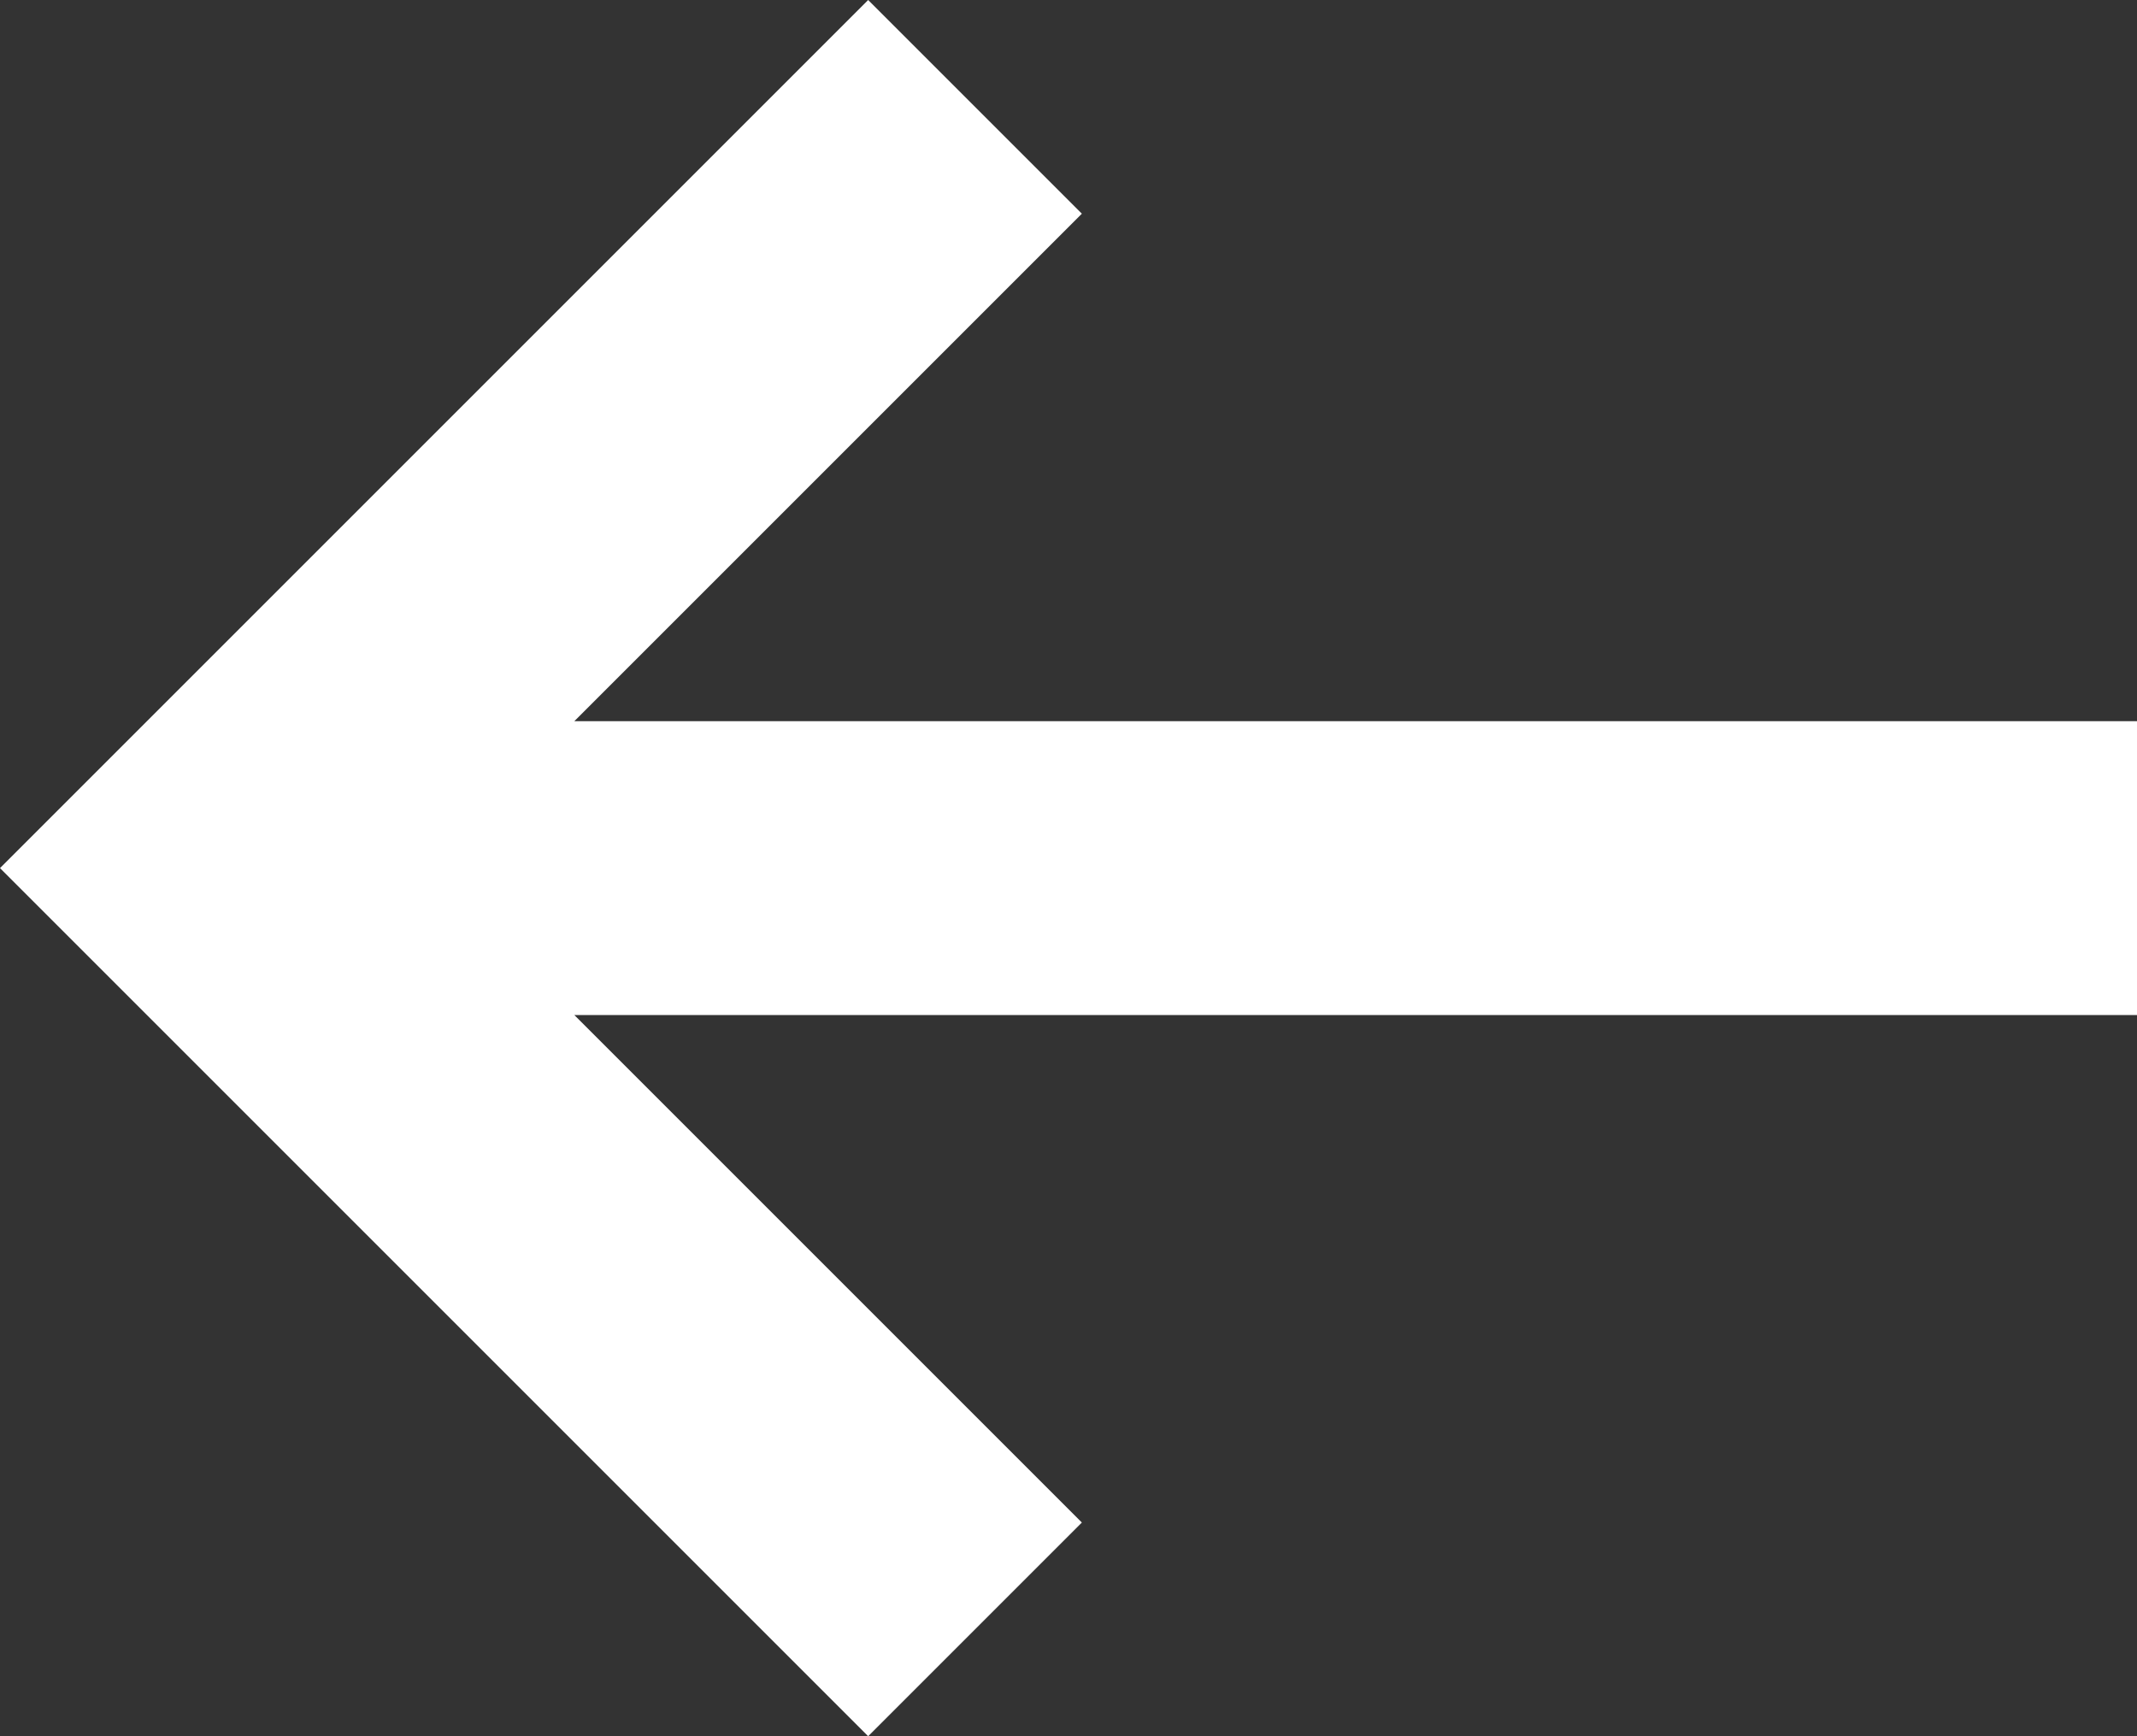 <?xml version="1.0" encoding="UTF-8" standalone="no"?>
<!-- Created with Inkscape (http://www.inkscape.org/) -->

<svg
   width="80mm"
   height="65mm"
   viewBox="0 0 80 65"
   version="1.1"
   id="svg1"
   inkscape:version="1.4 (e7c3feb100, 2024-10-09)"
   sodipodi:docname="arrow.svg"
   xmlns:inkscape="http://www.inkscape.org/namespaces/inkscape"
   xmlns:sodipodi="http://sodipodi.sourceforge.net/DTD/sodipodi-0.dtd"
   xmlns="http://www.w3.org/2000/svg"
   xmlns:svg="http://www.w3.org/2000/svg"
   xmlns:rdf="http://www.w3.org/1999/02/22-rdf-syntax-ns#"
   xmlns:cc="http://creativecommons.org/ns#"
   xmlns:dc="http://purl.org/dc/elements/1.1/">
  <rect x="0" y="0" width="80" height="65" fill="#333333" stroke="none"/>
  <defs
     id="defs1" />
  <sodipodi:namedview
     id="base"
     pagecolor="#ffffff"
     bordercolor="#000000"
     borderopacity="0.3"
     inkscape:pageopacity="0.0"
     inkscape:pageshadow="2"
     inkscape:zoom="3.959798"
     inkscape:cx="151.27034"
     inkscape:cy="116.04127"
     inkscape:document-units="mm"
     inkscape:showpageshadow="0"
     inkscape:pagecheckerboard="1"
     inkscape:deskcolor="#505050"
     showgrid="true"
     showguides="true"
     inkscape:window-width="2048"
     inkscape:window-height="1083"
     inkscape:window-x="2560"
     inkscape:window-y="189"
     inkscape:window-maximized="1"
     inkscape:current-layer="svg1">
    <inkscape:grid
       id="grid1"
       units="mm"
       originx="0"
       originy="0"
       spacingx="0.5"
       spacingy="0.5"
       empcolor="#0099e5"
       empopacity="0.302"
       color="#0099e5"
       opacity="0.149"
       empspacing="5"
       enabled="true"
       visible="true" />
    <sodipodi:guide
       position="8,32.5"
       orientation="0,-1"
       id="guide4"
       inkscape:locked="false" />
    <sodipodi:guide
       position="8,40.5"
       orientation="0.707,-0.707"
       id="guide6"
       inkscape:locked="false" />
    <sodipodi:guide
       position="8,24.5"
       orientation="-0.707,-0.707"
       id="guide7"
       inkscape:locked="false" />
    <sodipodi:guide
       position="40.5,38"
       orientation="0,-1"
       id="guide8"
       inkscape:locked="false" />
    <sodipodi:guide
       position="40.5,27"
       orientation="0,-1"
       id="guide9"
       inkscape:locked="false" />
    <sodipodi:guide
       position="21.5,53"
       orientation="0.707,-0.707"
       id="guide10"
       inkscape:locked="false" />
    <sodipodi:guide
       position="21.5,42"
       orientation="-0.707,-0.707"
       id="guide11"
       inkscape:locked="false" />
    <sodipodi:guide
       position="40.5,72"
       orientation="-0.707,-0.707"
       id="guide12"
       inkscape:locked="false" />
    <sodipodi:guide
       position="40.5,23"
       orientation="0.707,-0.707"
       id="guide13"
       inkscape:locked="false" />
    <sodipodi:guide
       position="40.5,32.5"
       orientation="1,0"
       id="guide1"
       inkscape:locked="false" />
    <sodipodi:guide
       position="32.5,32.5"
       orientation="1,0"
       id="guide2"
       inkscape:locked="false" />
    <sodipodi:guide
       position="21.5,32.5"
       orientation="1,0"
       id="guide3"
       inkscape:locked="false" />
  </sodipodi:namedview>
  <!-- <path
     style="fill:#ffffff;stroke-width:0.264583;fill-opacity:1;stroke:none"
     d="M 34.999998,0 0,34.999998 l 34.999998,34.999999 8,-8 -20.999999,-21 L 79.999998,41 V 29 H 21.999999 L 42.999998,7.9999998 Z"
     id="path13" /> -->
  <polygon
     style="fill:#ffffff;fill-opacity:1;stroke:none"
     points="40.5,57 21.5,38 80,38 80,27 21.5,27 40.5,8 32.5,0 0,32.5 32.5,65 "
     id="arrow" />
</svg>
